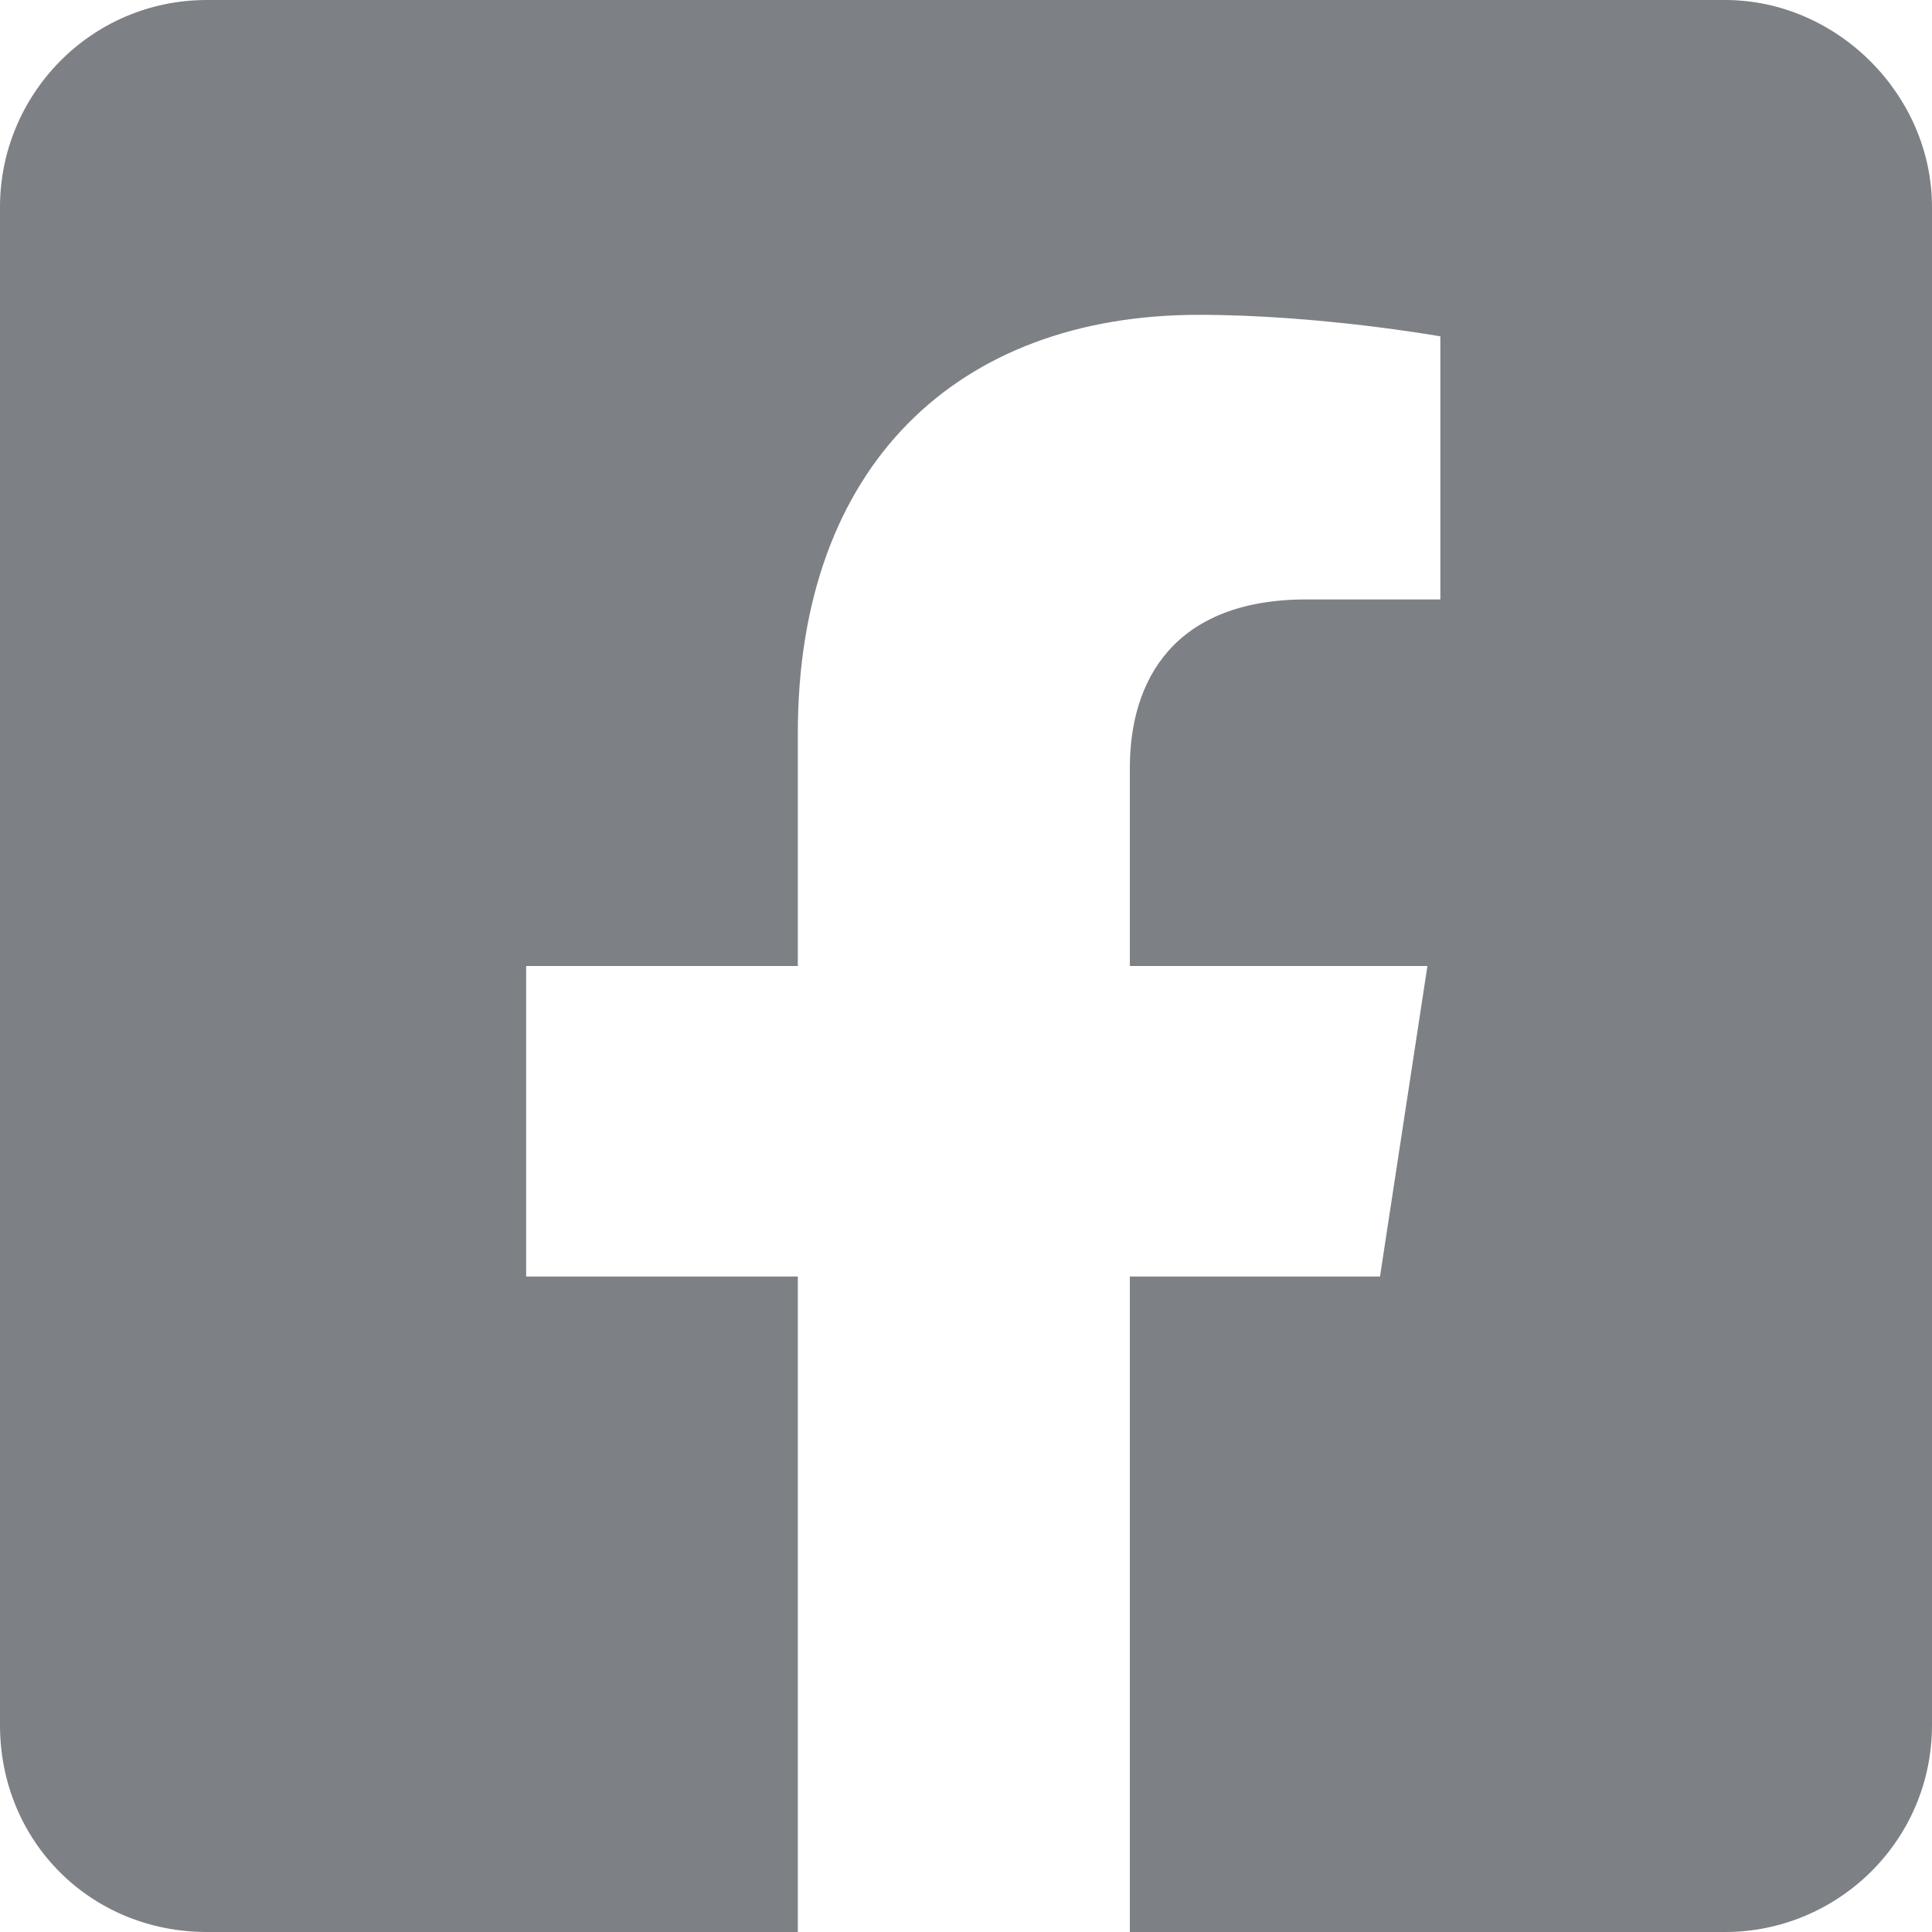 <svg width="42" height="42" viewBox="0 0 42 42" fill="none" xmlns="http://www.w3.org/2000/svg">
<path d="M37.5 0C39.938 0 42 2.062 42 4.5V37.5C42 40.031 39.938 42 37.5 42H24.562V27.75H30L31.031 21H24.562V16.688C24.562 14.812 25.5 13.031 28.406 13.031H31.312V7.312C31.312 7.312 28.688 6.844 26.062 6.844C20.812 6.844 17.344 10.125 17.344 15.938V21H11.438V27.75H17.344V42H4.5C1.969 42 0 40.031 0 37.5V4.5C0 2.062 1.969 0 4.5 0H37.5Z" fill="#7D8085"/>
</svg>
